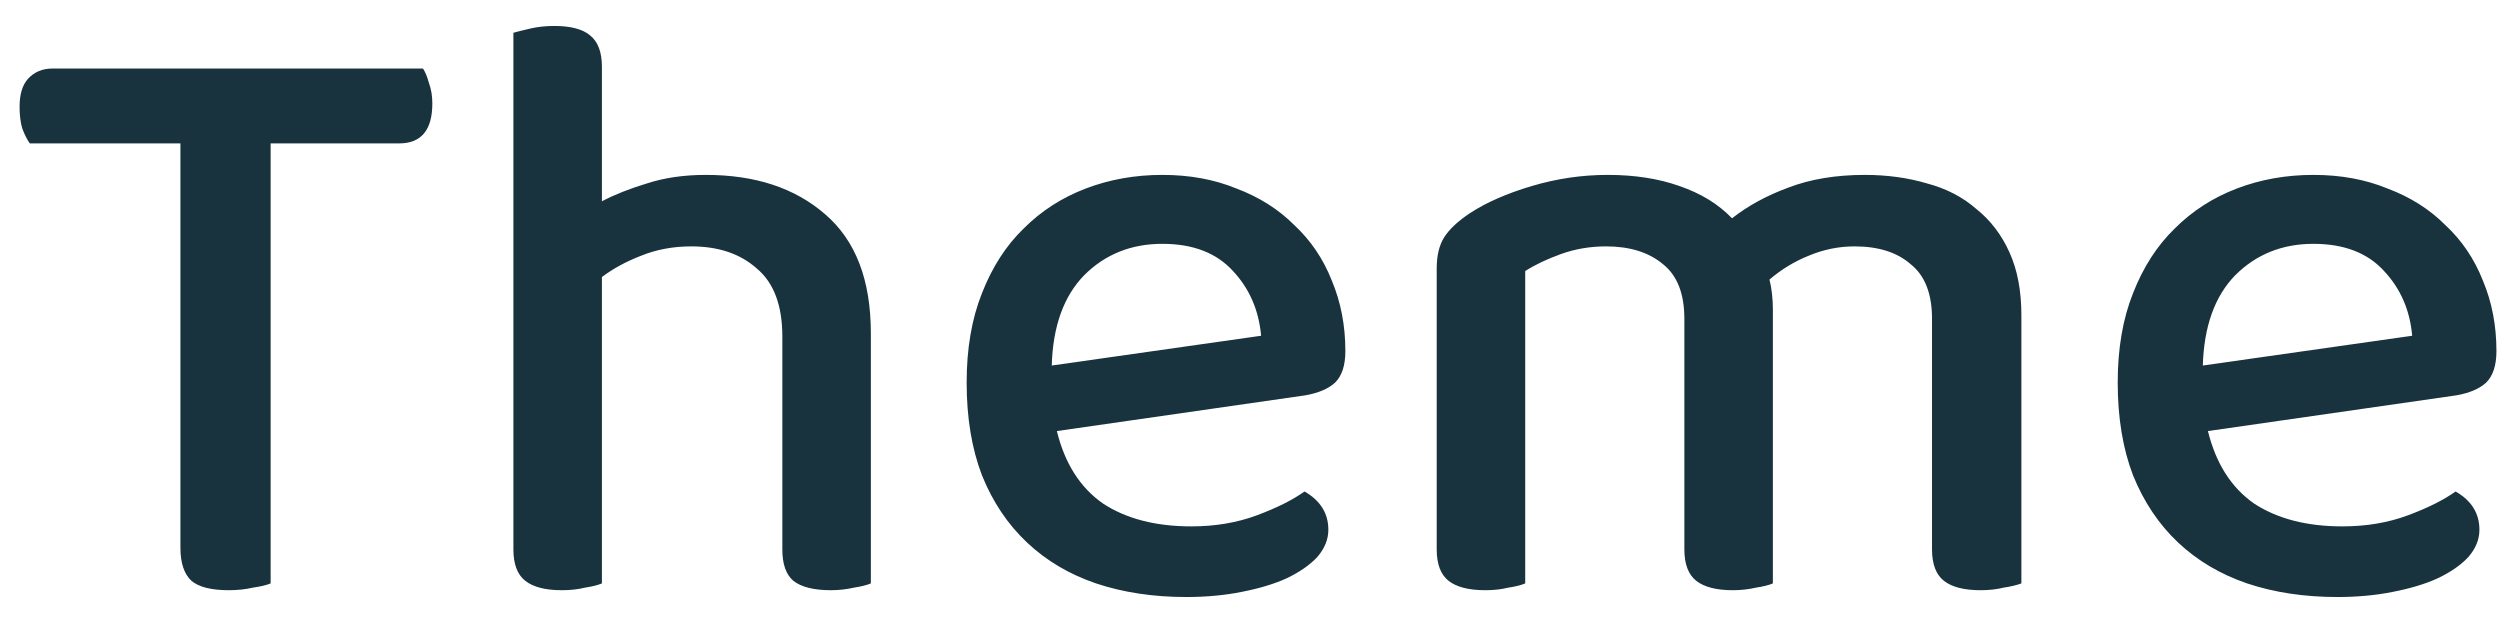 <svg width="47" height="12" viewBox="0 0 47 12" fill="none" xmlns="http://www.w3.org/2000/svg">
<path d="M5.088 2.696V10.968C5.013 11 4.901 11.027 4.752 11.048C4.613 11.08 4.464 11.096 4.304 11.096C3.973 11.096 3.739 11.037 3.6 10.92C3.461 10.792 3.392 10.584 3.392 10.296V2.696H0.56C0.507 2.621 0.459 2.525 0.416 2.408C0.384 2.291 0.368 2.157 0.368 2.008C0.368 1.773 0.421 1.597 0.528 1.48C0.645 1.352 0.8 1.288 0.992 1.288H7.952C7.995 1.352 8.032 1.443 8.064 1.56C8.107 1.677 8.128 1.805 8.128 1.944C8.128 2.445 7.92 2.696 7.504 2.696H5.088ZM14.708 6.328C14.708 5.741 14.548 5.315 14.228 5.048C13.918 4.771 13.508 4.632 12.996 4.632C12.654 4.632 12.34 4.691 12.052 4.808C11.774 4.915 11.529 5.048 11.316 5.208V10.968C11.241 11 11.134 11.027 10.996 11.048C10.868 11.08 10.724 11.096 10.564 11.096C10.254 11.096 10.025 11.037 9.876 10.92C9.726 10.803 9.652 10.605 9.652 10.328V0.616C9.726 0.595 9.833 0.568 9.972 0.536C10.11 0.504 10.26 0.488 10.42 0.488C10.729 0.488 10.953 0.547 11.092 0.664C11.241 0.781 11.316 0.979 11.316 1.256V3.784C11.561 3.656 11.844 3.544 12.164 3.448C12.494 3.341 12.862 3.288 13.268 3.288C14.196 3.288 14.942 3.533 15.508 4.024C16.084 4.515 16.372 5.261 16.372 6.264V10.968C16.297 11 16.19 11.027 16.052 11.048C15.913 11.08 15.769 11.096 15.62 11.096C15.3 11.096 15.065 11.037 14.916 10.92C14.777 10.803 14.708 10.605 14.708 10.328V6.328ZM19.869 8.104C20.018 8.712 20.306 9.165 20.733 9.464C21.17 9.752 21.725 9.896 22.397 9.896C22.845 9.896 23.255 9.827 23.629 9.688C24.002 9.549 24.301 9.4 24.525 9.24C24.823 9.411 24.973 9.651 24.973 9.96C24.973 10.141 24.903 10.312 24.765 10.472C24.626 10.621 24.434 10.755 24.189 10.872C23.954 10.979 23.671 11.064 23.341 11.128C23.021 11.192 22.674 11.224 22.301 11.224C21.682 11.224 21.117 11.139 20.605 10.968C20.103 10.797 19.671 10.541 19.309 10.2C18.946 9.859 18.663 9.437 18.461 8.936C18.269 8.435 18.173 7.853 18.173 7.192C18.173 6.552 18.269 5.992 18.461 5.512C18.653 5.021 18.914 4.616 19.245 4.296C19.575 3.965 19.965 3.715 20.413 3.544C20.861 3.373 21.341 3.288 21.853 3.288C22.365 3.288 22.829 3.373 23.245 3.544C23.671 3.704 24.034 3.933 24.333 4.232C24.642 4.52 24.877 4.867 25.037 5.272C25.207 5.677 25.293 6.12 25.293 6.6C25.293 6.867 25.229 7.064 25.101 7.192C24.973 7.309 24.786 7.389 24.541 7.432L19.869 8.104ZM21.853 4.584C21.266 4.584 20.775 4.781 20.381 5.176C19.997 5.571 19.794 6.136 19.773 6.872L23.709 6.312C23.666 5.832 23.49 5.427 23.181 5.096C22.871 4.755 22.429 4.584 21.853 4.584ZM36.322 5.992C36.322 5.523 36.189 5.181 35.922 4.968C35.666 4.744 35.314 4.632 34.866 4.632C34.568 4.632 34.28 4.691 34.002 4.808C33.736 4.915 33.49 5.064 33.266 5.256C33.288 5.341 33.304 5.432 33.314 5.528C33.325 5.624 33.33 5.72 33.33 5.816V10.968C33.256 11 33.149 11.027 33.01 11.048C32.872 11.08 32.728 11.096 32.578 11.096C32.269 11.096 32.04 11.037 31.89 10.92C31.741 10.803 31.666 10.605 31.666 10.328V5.992C31.666 5.523 31.533 5.181 31.266 4.968C31 4.744 30.642 4.632 30.194 4.632C29.896 4.632 29.613 4.68 29.346 4.776C29.08 4.872 28.856 4.979 28.674 5.096V10.968C28.6 11 28.493 11.027 28.354 11.048C28.226 11.08 28.082 11.096 27.922 11.096C27.613 11.096 27.384 11.037 27.234 10.92C27.085 10.803 27.01 10.605 27.01 10.328V5.048C27.01 4.803 27.058 4.605 27.154 4.456C27.25 4.307 27.41 4.157 27.634 4.008C27.944 3.805 28.333 3.635 28.802 3.496C29.272 3.357 29.746 3.288 30.226 3.288C30.728 3.288 31.176 3.357 31.57 3.496C31.976 3.635 32.306 3.837 32.562 4.104C32.861 3.869 33.213 3.677 33.618 3.528C34.034 3.368 34.514 3.288 35.058 3.288C35.474 3.288 35.864 3.341 36.226 3.448C36.589 3.544 36.898 3.704 37.154 3.928C37.421 4.141 37.629 4.413 37.778 4.744C37.928 5.075 38.002 5.469 38.002 5.928V10.968C37.917 11 37.805 11.027 37.666 11.048C37.538 11.08 37.394 11.096 37.234 11.096C36.925 11.096 36.696 11.037 36.546 10.92C36.397 10.803 36.322 10.605 36.322 10.328V5.992ZM41.509 8.104C41.659 8.712 41.947 9.165 42.373 9.464C42.811 9.752 43.365 9.896 44.037 9.896C44.485 9.896 44.896 9.827 45.269 9.688C45.643 9.549 45.941 9.4 46.165 9.24C46.464 9.411 46.613 9.651 46.613 9.96C46.613 10.141 46.544 10.312 46.405 10.472C46.267 10.621 46.075 10.755 45.829 10.872C45.595 10.979 45.312 11.064 44.981 11.128C44.661 11.192 44.315 11.224 43.941 11.224C43.323 11.224 42.757 11.139 42.245 10.968C41.744 10.797 41.312 10.541 40.949 10.2C40.587 9.859 40.304 9.437 40.101 8.936C39.909 8.435 39.813 7.853 39.813 7.192C39.813 6.552 39.909 5.992 40.101 5.512C40.293 5.021 40.555 4.616 40.885 4.296C41.216 3.965 41.605 3.715 42.053 3.544C42.501 3.373 42.981 3.288 43.493 3.288C44.005 3.288 44.469 3.373 44.885 3.544C45.312 3.704 45.675 3.933 45.973 4.232C46.283 4.52 46.517 4.867 46.677 5.272C46.848 5.677 46.933 6.12 46.933 6.6C46.933 6.867 46.869 7.064 46.741 7.192C46.613 7.309 46.427 7.389 46.181 7.432L41.509 8.104ZM43.493 4.584C42.907 4.584 42.416 4.781 42.021 5.176C41.637 5.571 41.435 6.136 41.413 6.872L45.349 6.312C45.307 5.832 45.131 5.427 44.821 5.096C44.512 4.755 44.069 4.584 43.493 4.584Z" fill="#18333E"/>
</svg>
